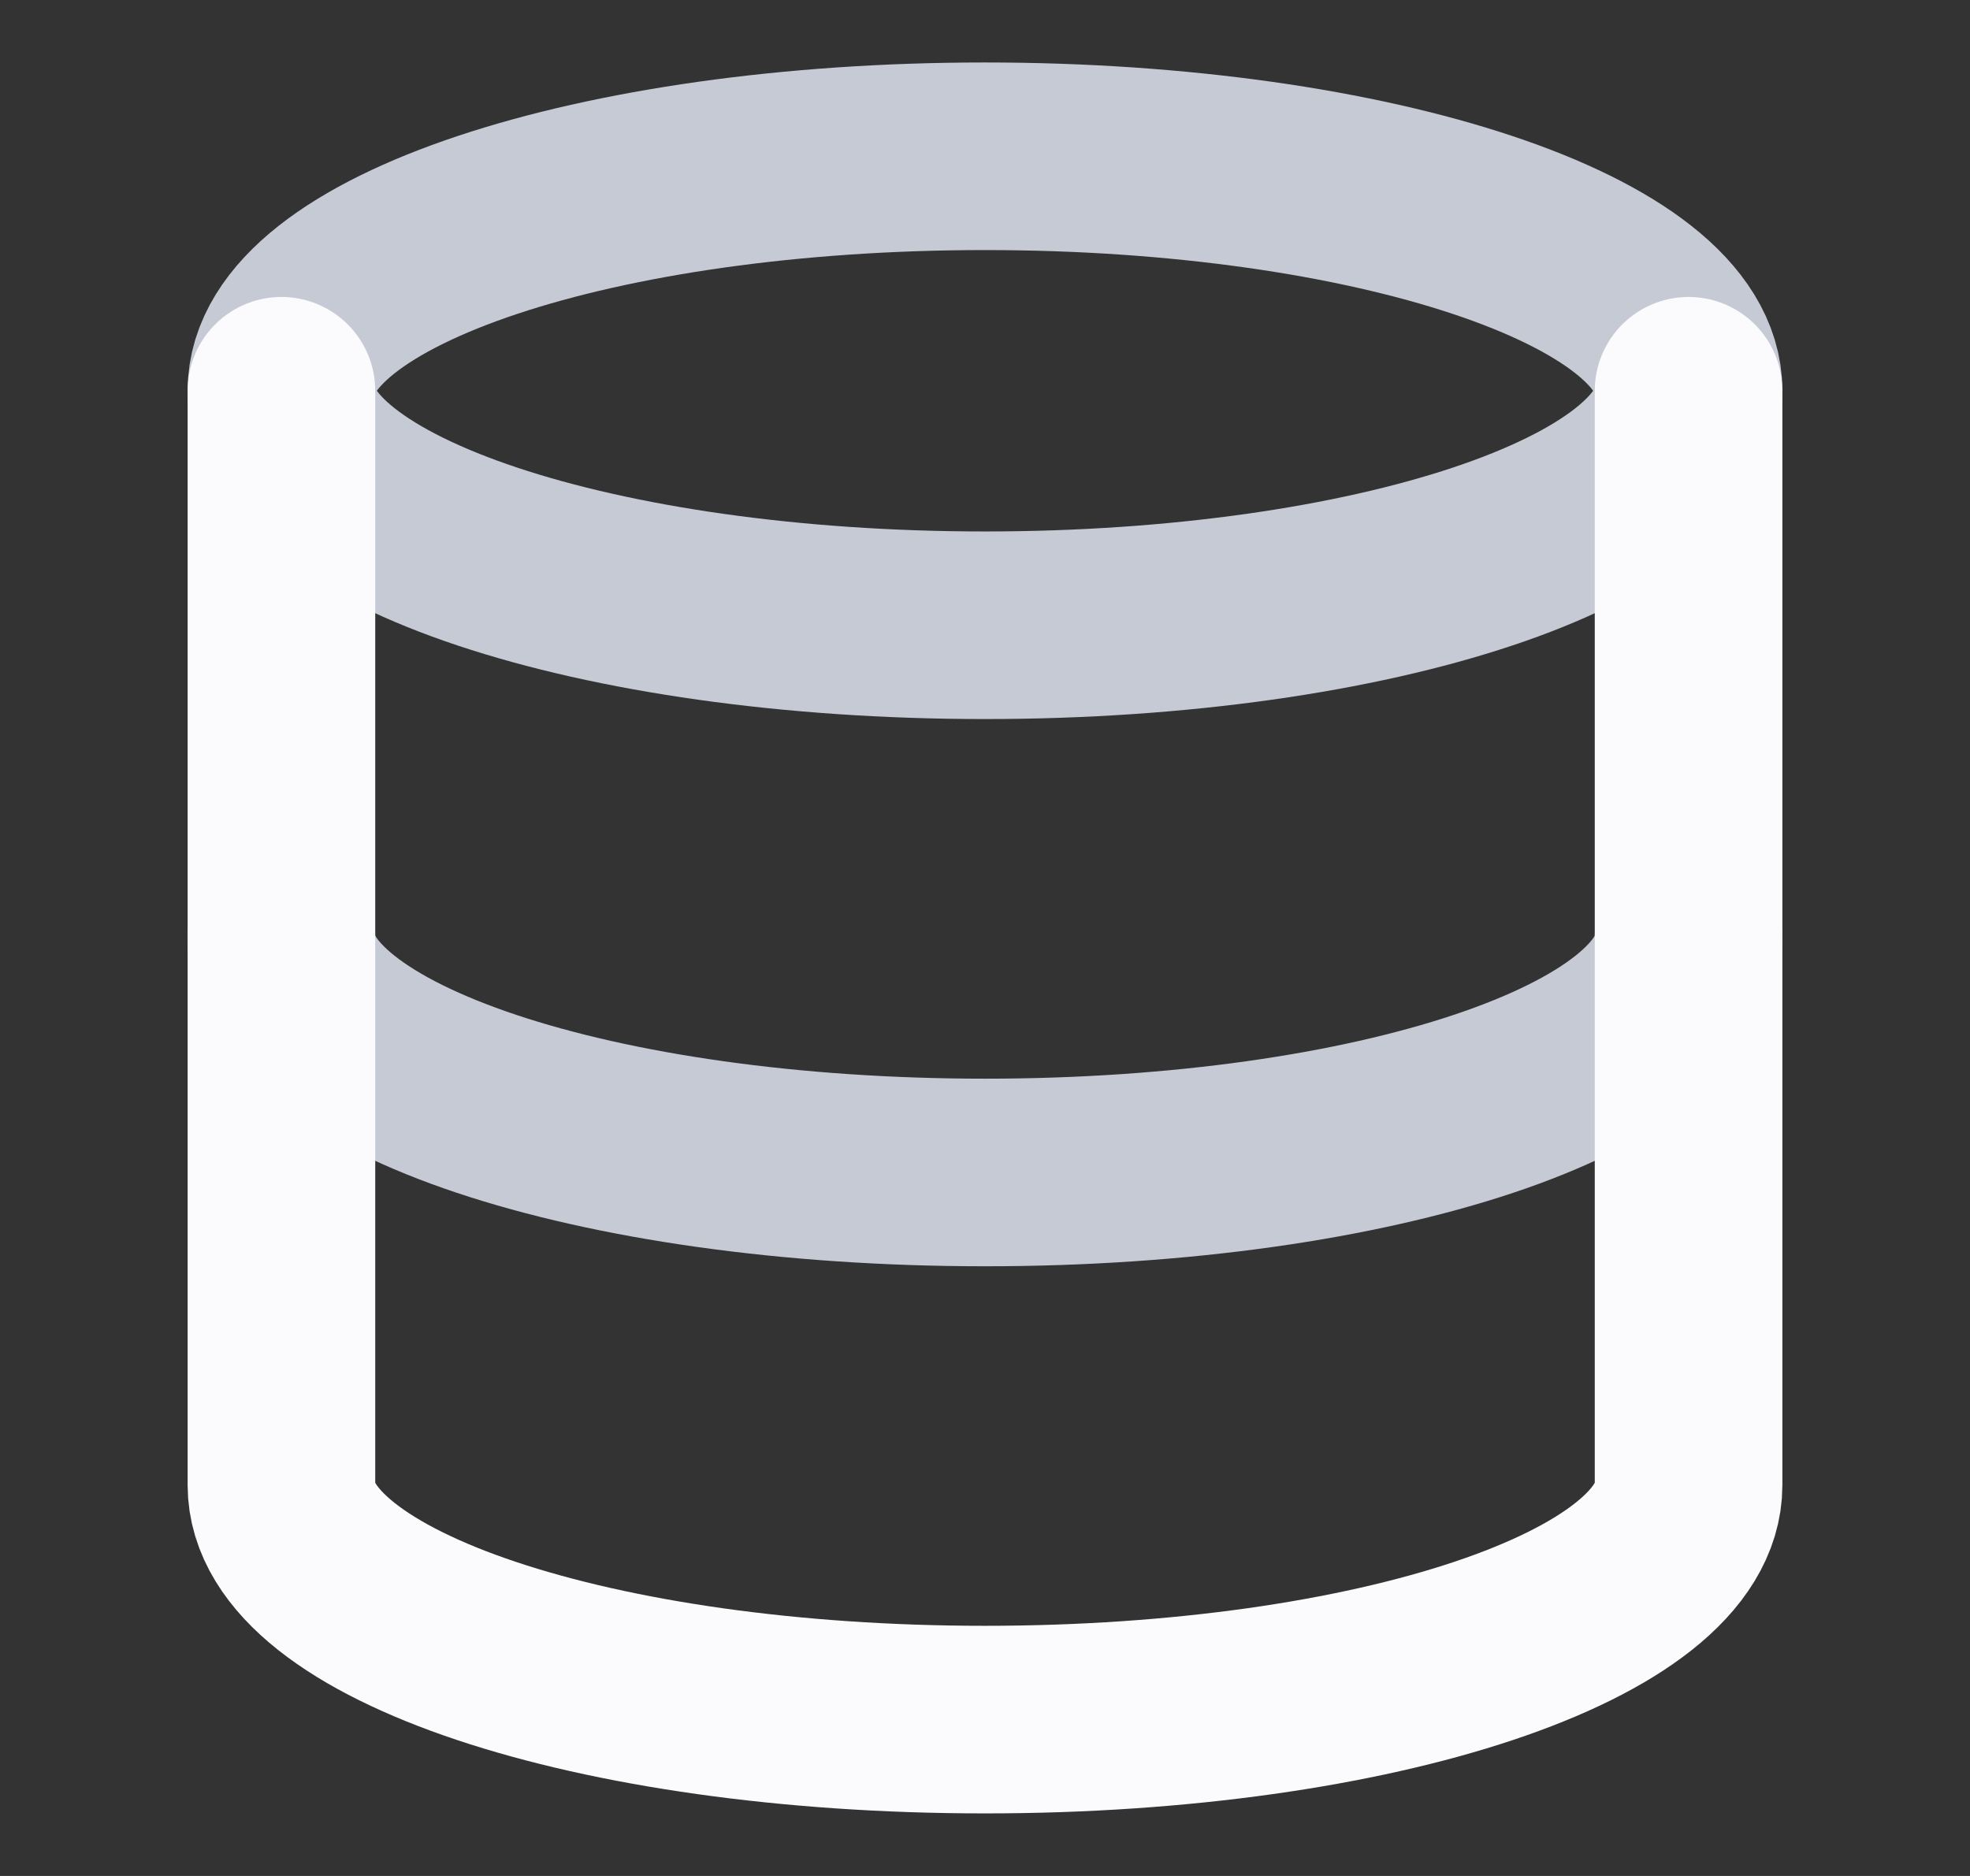 <svg width="21" height="20" viewBox="0 0 21 20" fill="none" xmlns="http://www.w3.org/2000/svg">
<rect x="0" y="0" width="21" height="20" fill="#333333" stroke="none"/>
<path d="M18 10C18 11.383 14.667 12.5 10.5 12.5C6.333 12.5 3 11.383 3 10" stroke="#C5CAD5" stroke-width="2" stroke-linecap="round" stroke-linejoin="round"/>
<path d="M10.5 6.666C14.642 6.666 18 5.547 18 4.166C18 2.785 14.642 1.666 10.5 1.666C6.358 1.666 3 2.785 3 4.166C3 5.547 6.358 6.666 10.5 6.666Z" stroke="#C5CAD5" stroke-width="2" stroke-linecap="round" stroke-linejoin="round"/>
<path d="M3 4.166V15.833C3 17.216 6.333 18.333 10.5 18.333C14.667 18.333 18 17.216 18 15.833V4.166" stroke="#FBFBFD" stroke-width="2" stroke-linecap="round" stroke-linejoin="round"/>
</svg>

